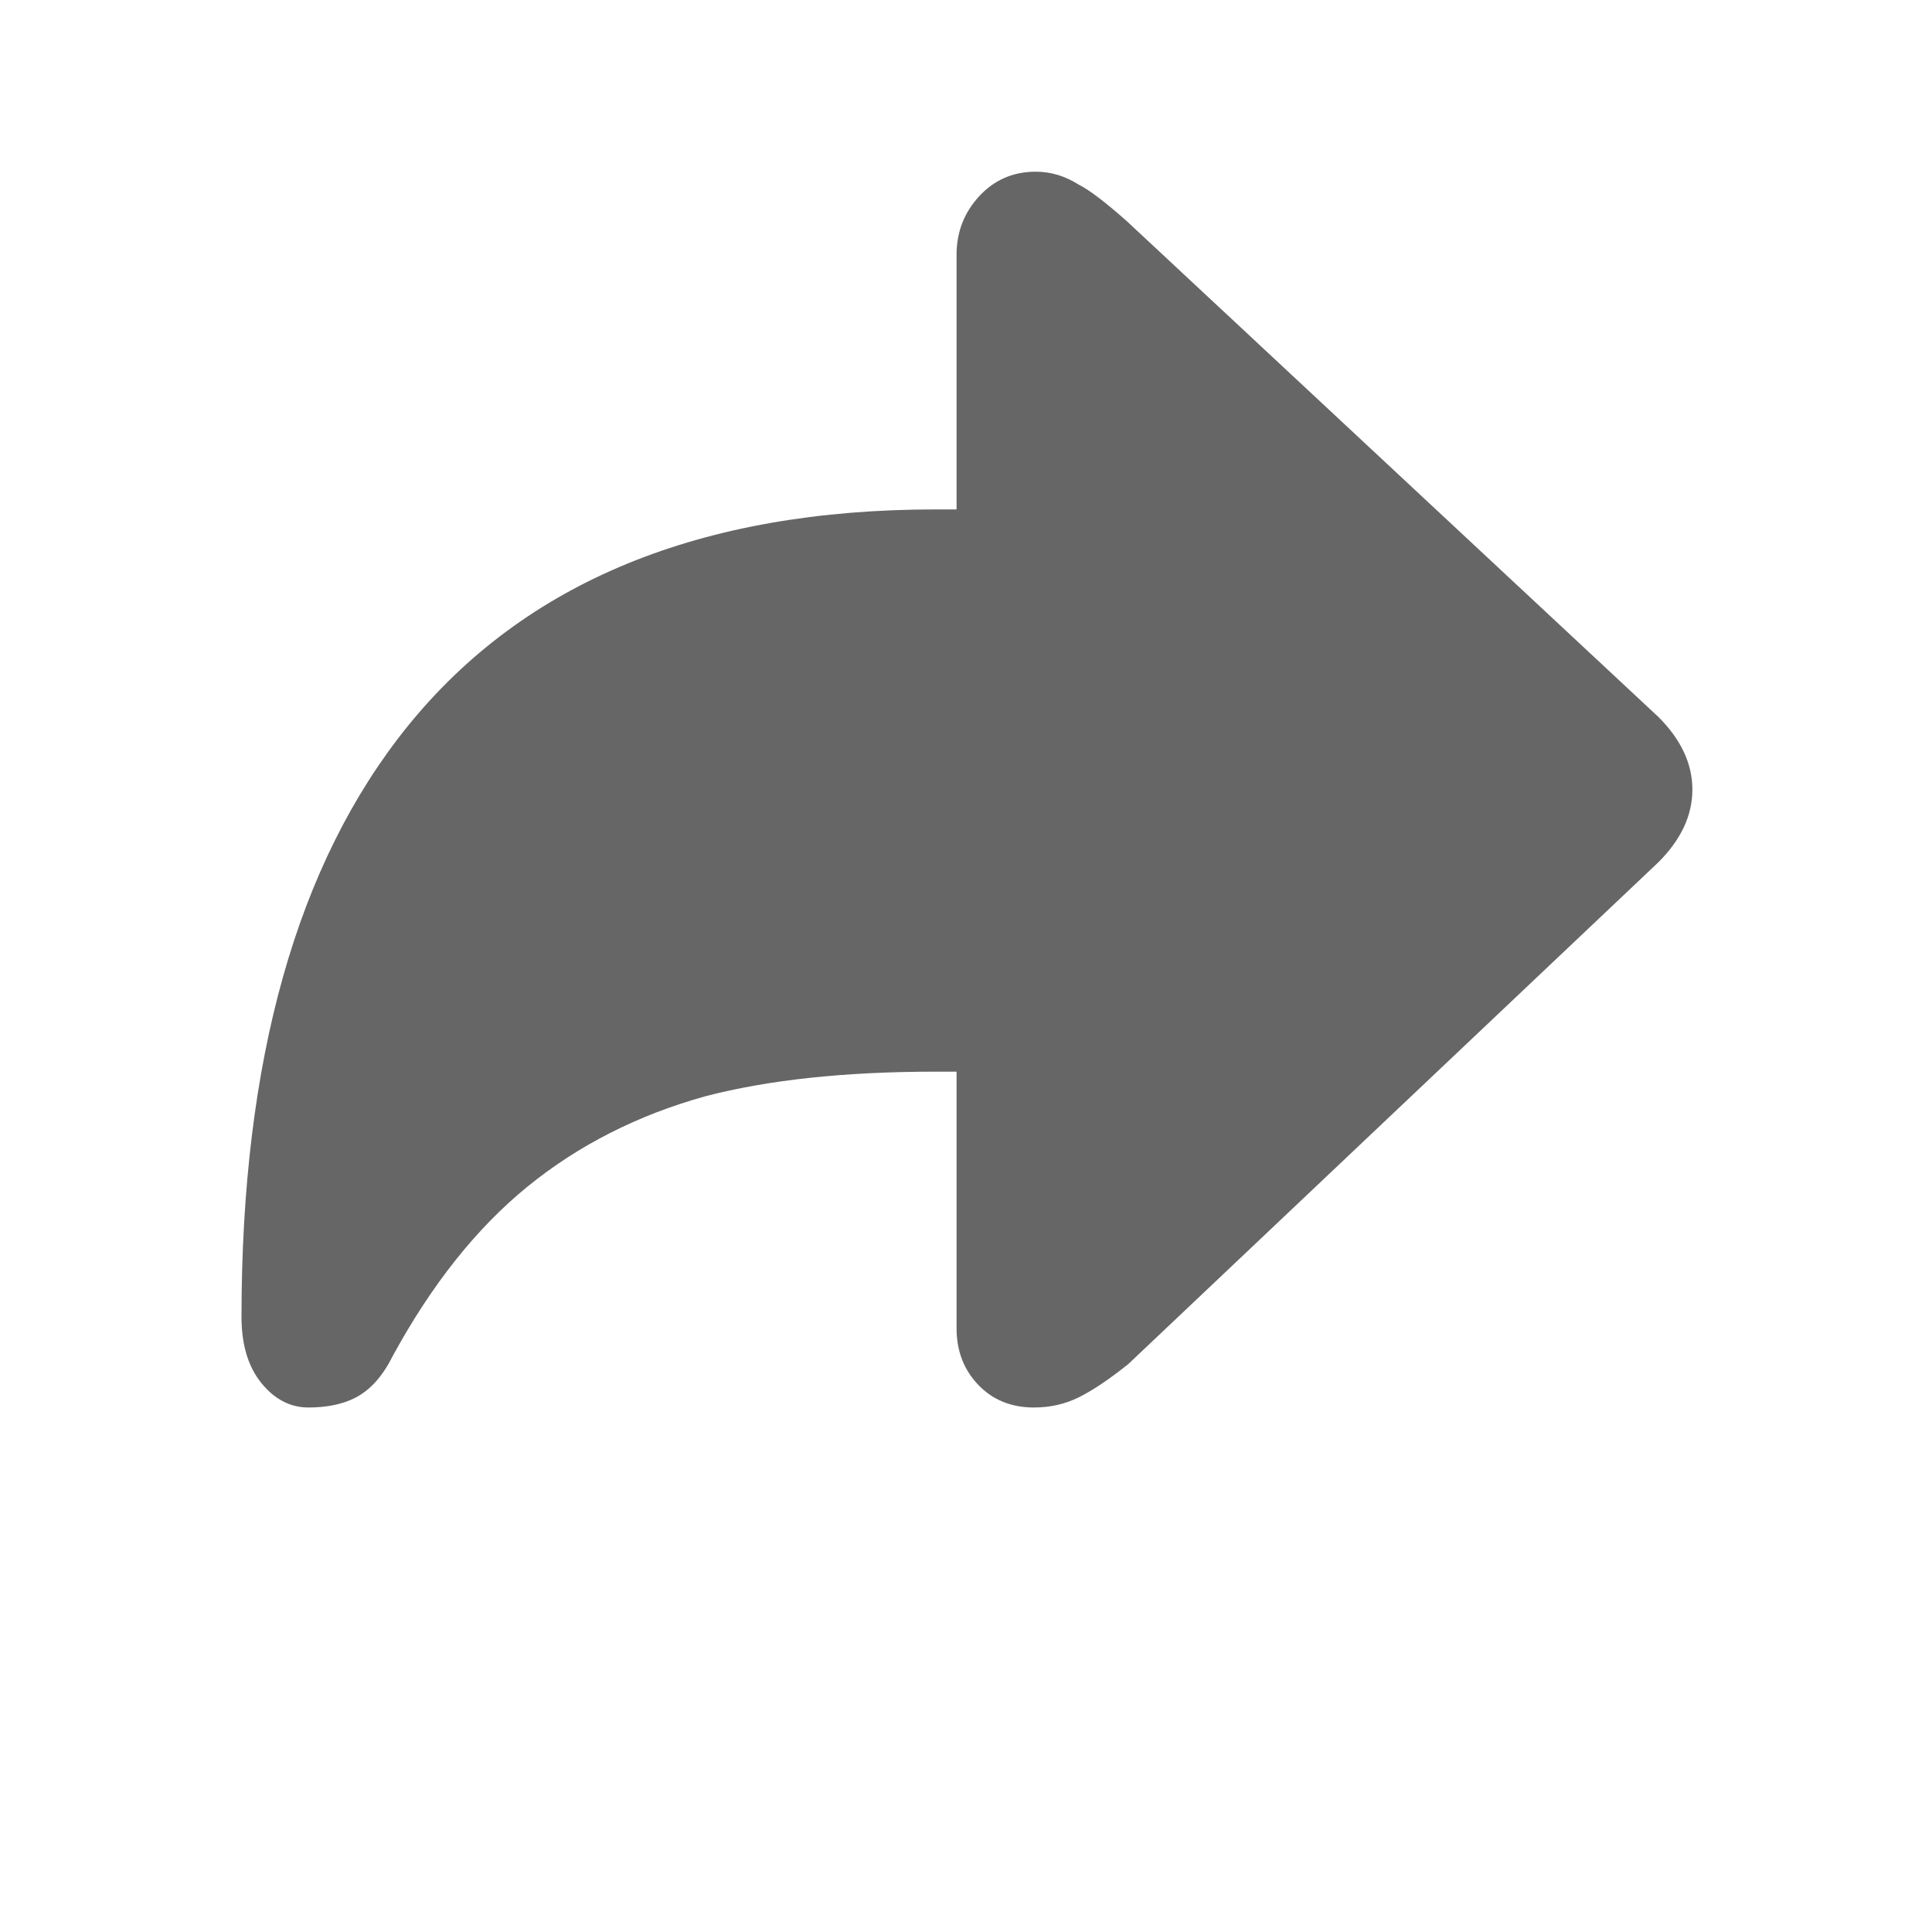 <?xml version="1.0" standalone="no"?><!DOCTYPE svg PUBLIC "-//W3C//DTD SVG 1.1//EN" "http://www.w3.org/Graphics/SVG/1.1/DTD/svg11.dtd"><svg t="1739332236815" class="icon" viewBox="0 0 1024 1024" version="1.1" xmlns="http://www.w3.org/2000/svg" p-id="97512" xmlns:xlink="http://www.w3.org/1999/xlink" width="200" height="200"><path d="M548 746q-18 0-29.5-12T507 704V568h-11q-72 0-122 13-54 15-94.5 48T208 719q-8 16-20 22-10 5-24.5 5t-25-13Q128 720 128 698q0-204 88-313 93-115 280-115h11V135q0-18 12-31t30-13q12 0 23 7 8 4 25 19l282 263q18 18 18 38.5T879 457L598 723q-15 12-26 17.5t-24 5.5z" fill="#666666" p-id="97513"></path></svg>